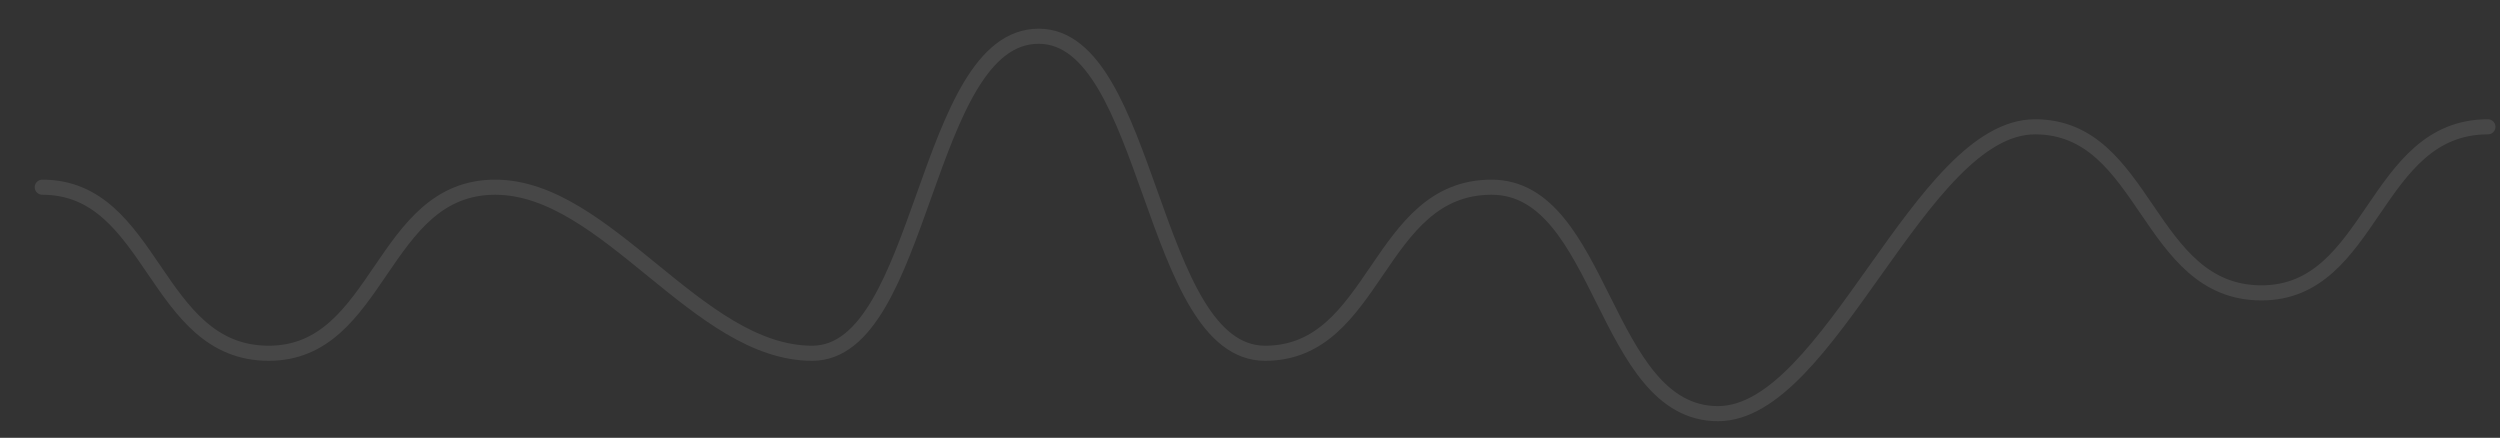 <svg version="1.1" id="Layer_1" xmlns="http://www.w3.org/2000/svg" xmlns:xlink="http://www.w3.org/1999/xlink" x="0px" y="0px" viewBox="0 0 82.8 14.5" style="enable-background:new 0 0 82.8 14.5;" xml:space="preserve">
    <rect x="0" y="0" width="82.8" height="14.5" fill="#333333" stroke="none"/>
    <style type="text/css">
    	.st0 {
            fill: none;
            stroke: #ffffff;
            stroke-width: 0.5;
            stroke-linecap: round;
            stroke-linejoin: round;
            stroke-miterlimit: 10;
            stroke-opacity: 0.1;
        }
    </style>
    <path class="st0" d="M1.4,6.2c3.7,0,3.7,5.5,7.5,5.5c3.7,0,3.7-5.5,7.5-5.5c3.7,0,6.7,5.5,10.5,5.5c3.7,0,3.7-10.5,7.5-10.5
    	c3.7,0,3.7,10.5,7.5,10.5c3.7,0,3.7-5.5,7.5-5.5c3.7,0,3.7,7.5,7.5,7.5c3.7,0,6.7-9.5,10.5-9.5c3.7,0,3.7,5.5,7.5,5.5
    	c3.7,0,3.7-5.5,7.5-5.5"/>
</svg>

